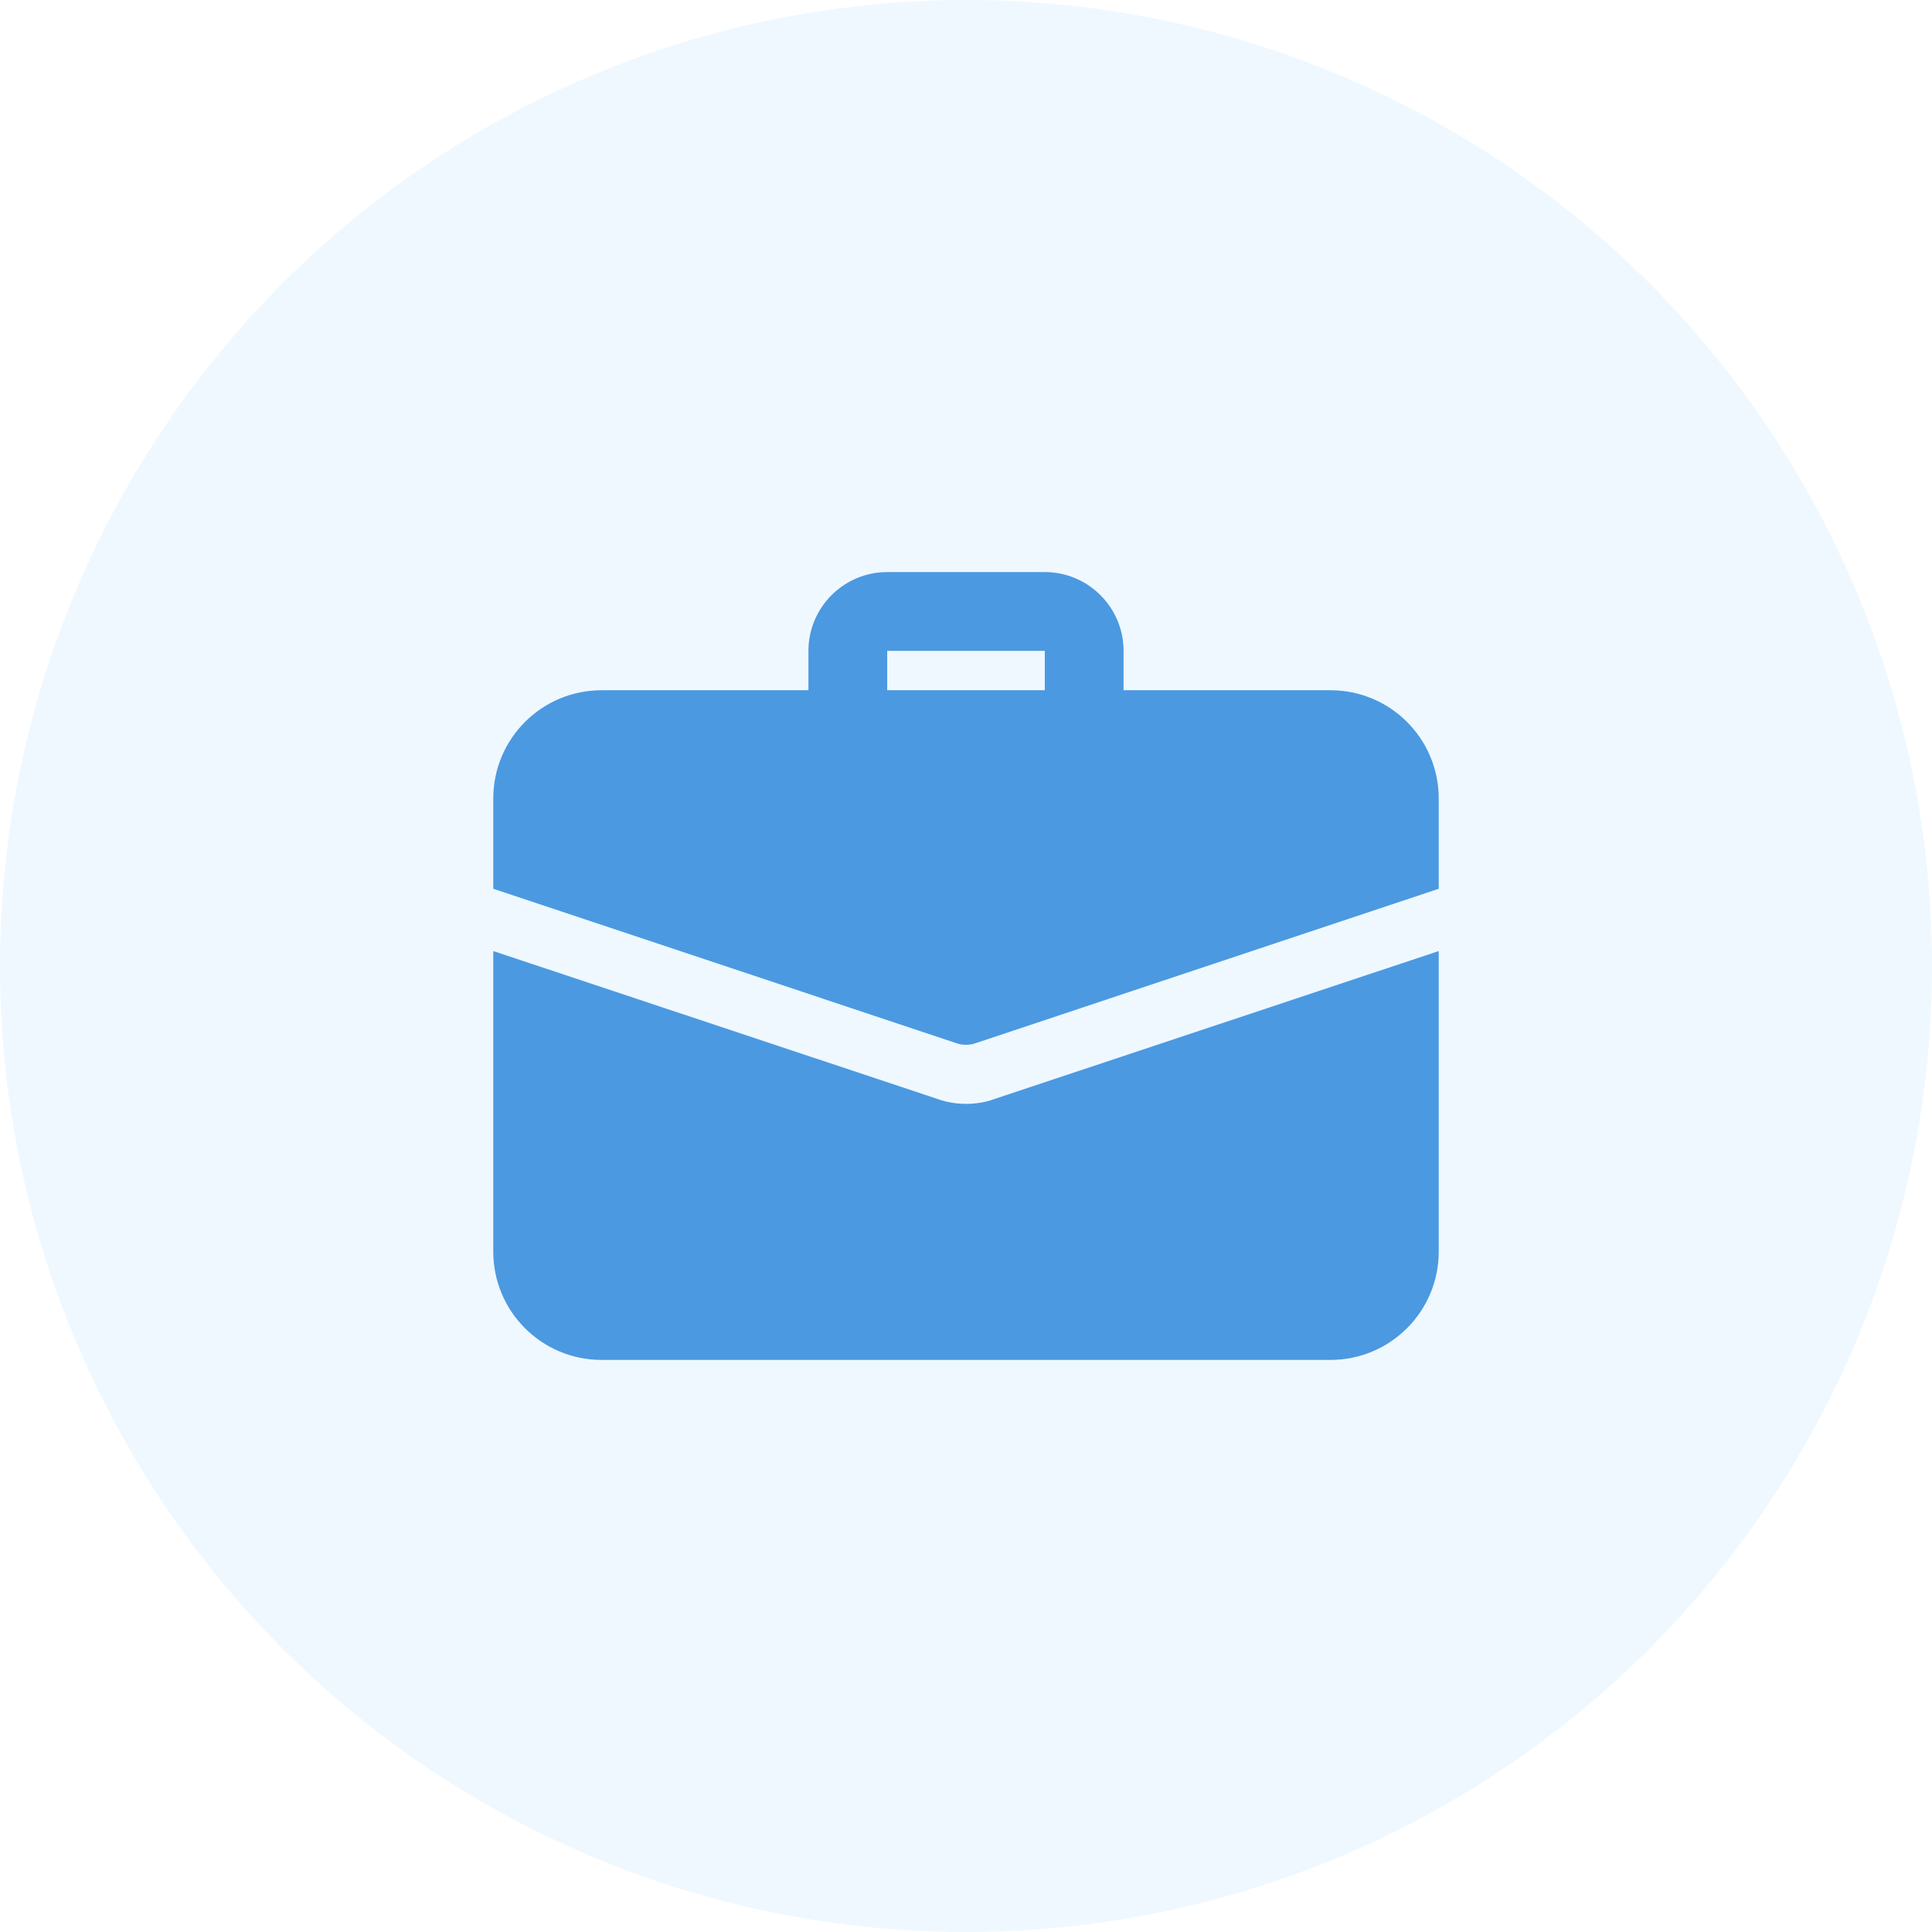 <svg width="38" height="38" viewBox="0 0 38 38" fill="none" xmlns="http://www.w3.org/2000/svg">
<circle cx="19" cy="19" r="19" fill="#D2EAFF" fill-opacity="0.35"/>
<g clip-path="url(#clip0_785_1624)">
<path d="M21.325 14.739C20.897 14.739 20.55 14.391 20.55 13.964V12.801H17.45V13.964C17.45 14.391 17.103 14.739 16.676 14.739C16.248 14.739 15.901 14.391 15.901 13.964V12.801C15.901 11.947 16.596 11.252 17.45 11.252H20.55C21.404 11.252 22.099 11.947 22.099 12.801V13.964C22.099 14.391 21.752 14.739 21.325 14.739Z" fill="#4B99E1"/>
<path d="M19.55 21.619C19.411 21.673 19.209 21.712 19 21.712C18.791 21.712 18.589 21.673 18.403 21.603L9.702 18.706V24.617C9.702 25.795 10.655 26.748 11.833 26.748H26.167C27.345 26.748 28.298 25.795 28.298 24.617V18.706L19.55 21.619Z" fill="#4B99E1"/>
<path d="M28.298 15.707V17.481L19.186 20.519C19.124 20.542 19.062 20.55 19 20.55C18.938 20.55 18.876 20.542 18.814 20.519L9.702 17.481V15.707C9.702 14.529 10.655 13.576 11.833 13.576H26.167C27.345 13.576 28.298 14.529 28.298 15.707Z" fill="#4B99E1"/>
</g>
<defs>
<clipPath id="clip0_785_1624">
<rect width="18.596" height="18.596" fill="white" transform="translate(9.702 9.702)"/>
</clipPath>
</defs>
</svg>
